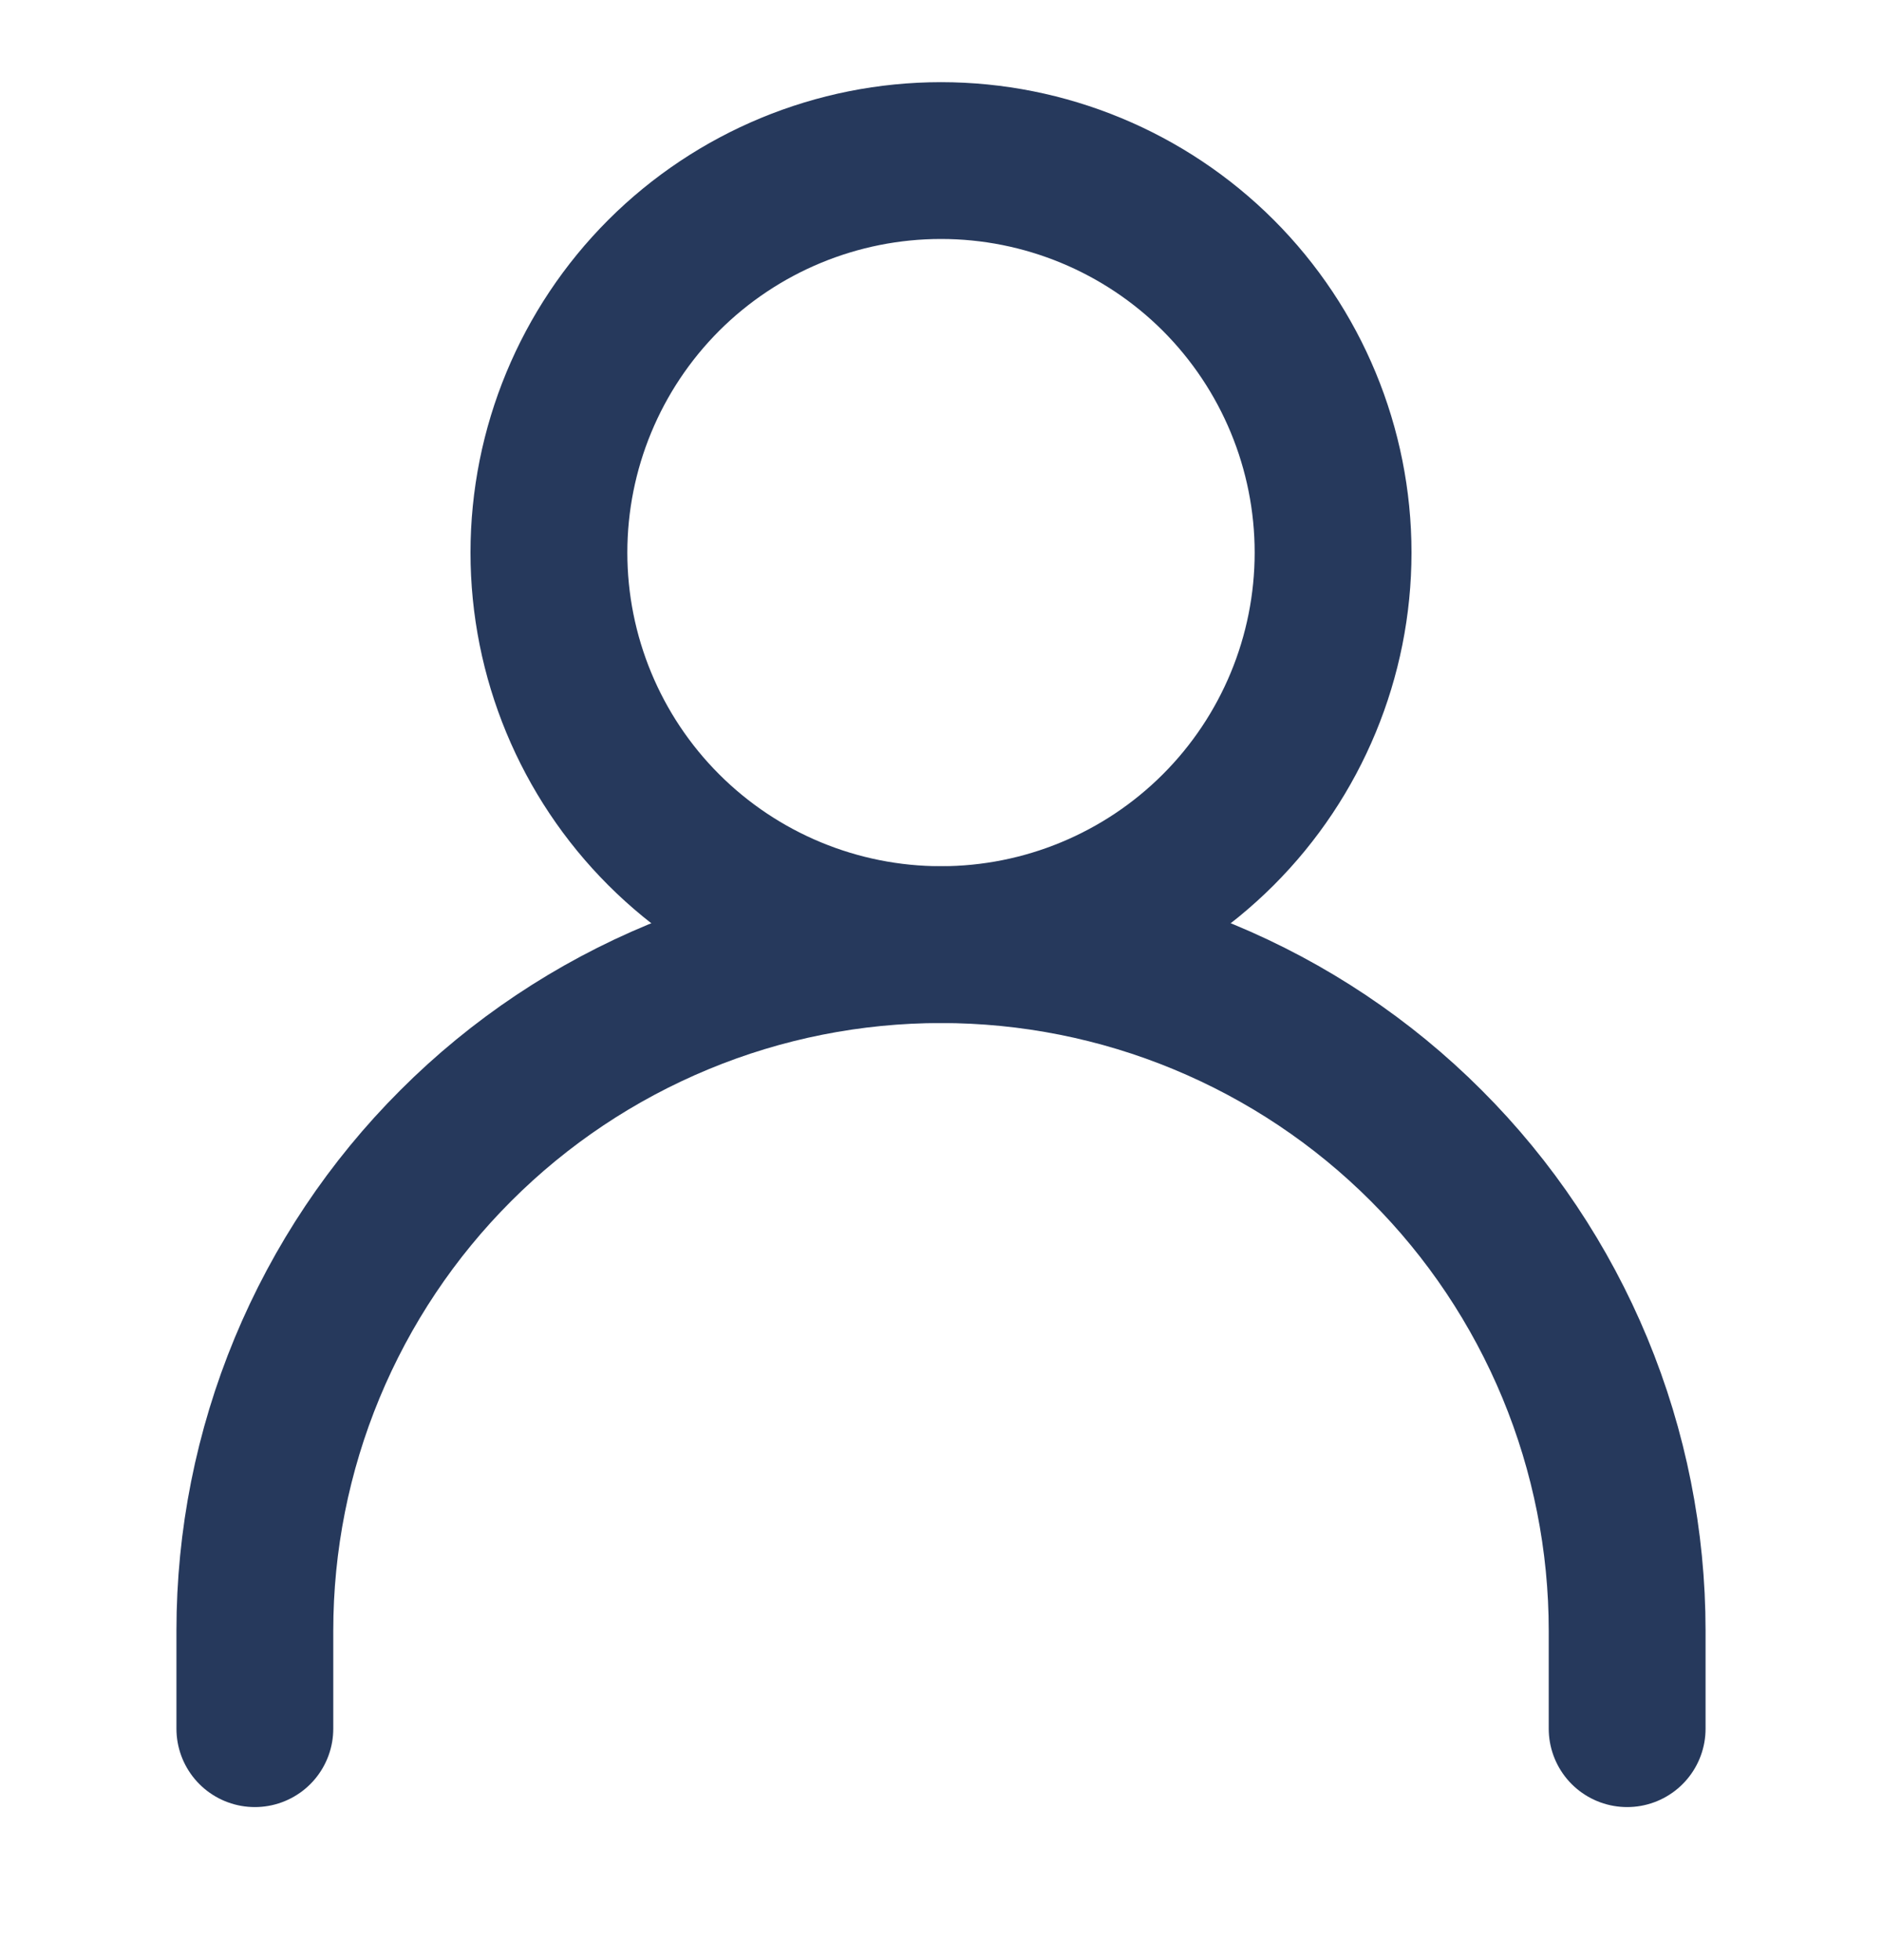 <svg width="24" height="25" viewBox="0 0 24 25" fill="none" xmlns="http://www.w3.org/2000/svg">
<path d="M3.25 22.048V20.798C3.25 19.649 3.476 18.511 3.916 17.449C4.356 16.388 5 15.423 5.813 14.611C6.625 13.798 7.59 13.154 8.652 12.714C9.713 12.274 10.851 12.048 12 12.048C13.149 12.048 14.287 12.274 15.348 12.714C16.41 13.154 17.375 13.798 18.187 14.611C19 15.423 19.644 16.388 20.084 17.449C20.524 18.511 20.75 19.649 20.75 20.798V22.048" stroke="#26395C" stroke-width="2" stroke-linecap="round" stroke-linejoin="round"/>
<path d="M12 12.048C13.326 12.048 14.598 11.521 15.536 10.583C16.473 9.646 17 8.374 17 7.048C17 5.722 16.473 4.45 15.536 3.512C14.598 2.575 13.326 2.048 12 2.048C10.674 2.048 9.402 2.575 8.464 3.512C7.527 4.45 7 5.722 7 7.048C7 8.374 7.527 9.646 8.464 10.583C9.402 11.521 10.674 12.048 12 12.048V12.048Z" stroke="#26395C" stroke-width="2" stroke-linecap="round" stroke-linejoin="round"/>
</svg>
